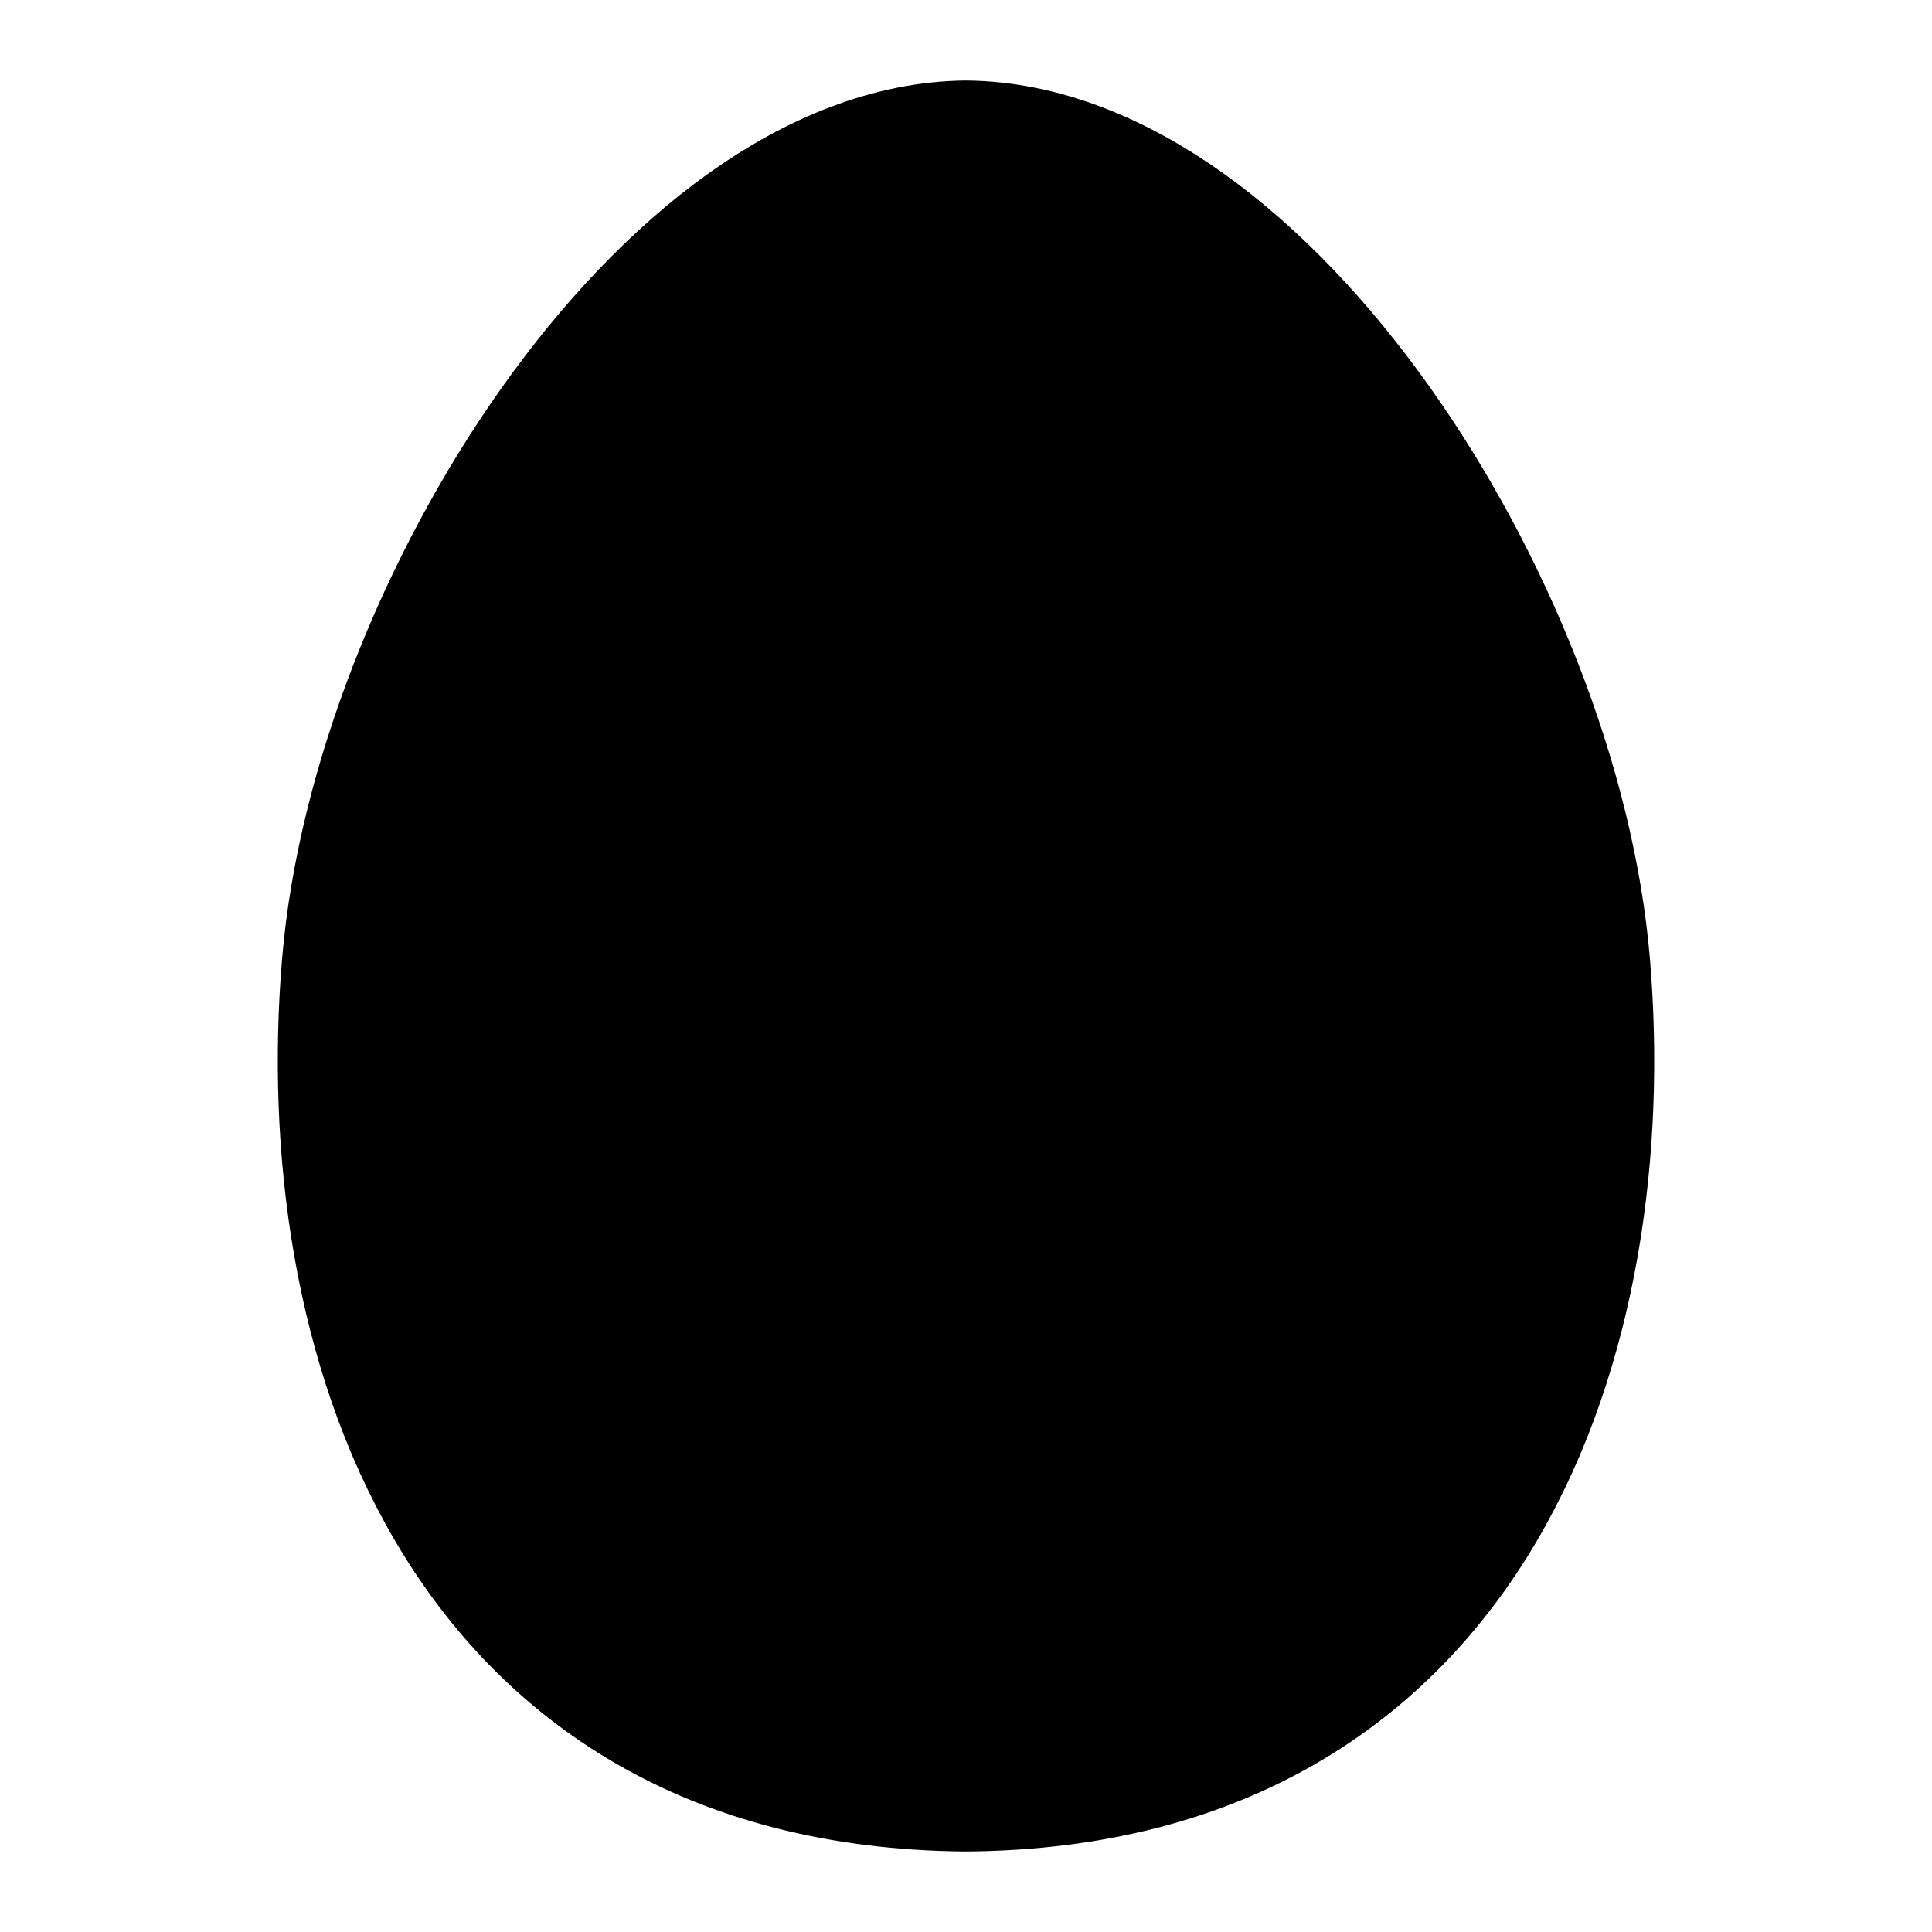 <svg xmlns="http://www.w3.org/2000/svg" width="1.5em" height="1.5em">
    <g id="tuiIconEggLarge" xmlns="http://www.w3.org/2000/svg">
        <svg x="50%" y="50%" width="1.5em" height="1.5em" overflow="visible" viewBox="0 0 24 24">
            <svg x="-12" y="-12">
                <svg
                    xmlns="http://www.w3.org/2000/svg"
                    width="24"
                    height="24"
                    viewBox="0 0 24 24"
                    stroke="currentColor"
                    stroke-width="2"
                    stroke-linecap="round"
                    stroke-linejoin="round"
                >
                    <path
                        vector-effect="non-scaling-stroke"
                        d="M12 22c6.23-.05 7.87-5.57 7.5-10-.36-4.34-3.95-9.96-7.5-10-3.55.04-7.14 5.66-7.5 10-.37 4.43 1.27 9.95 7.5 10z"
                    />
                </svg>
            </svg>
        </svg>
    </g>
</svg>
